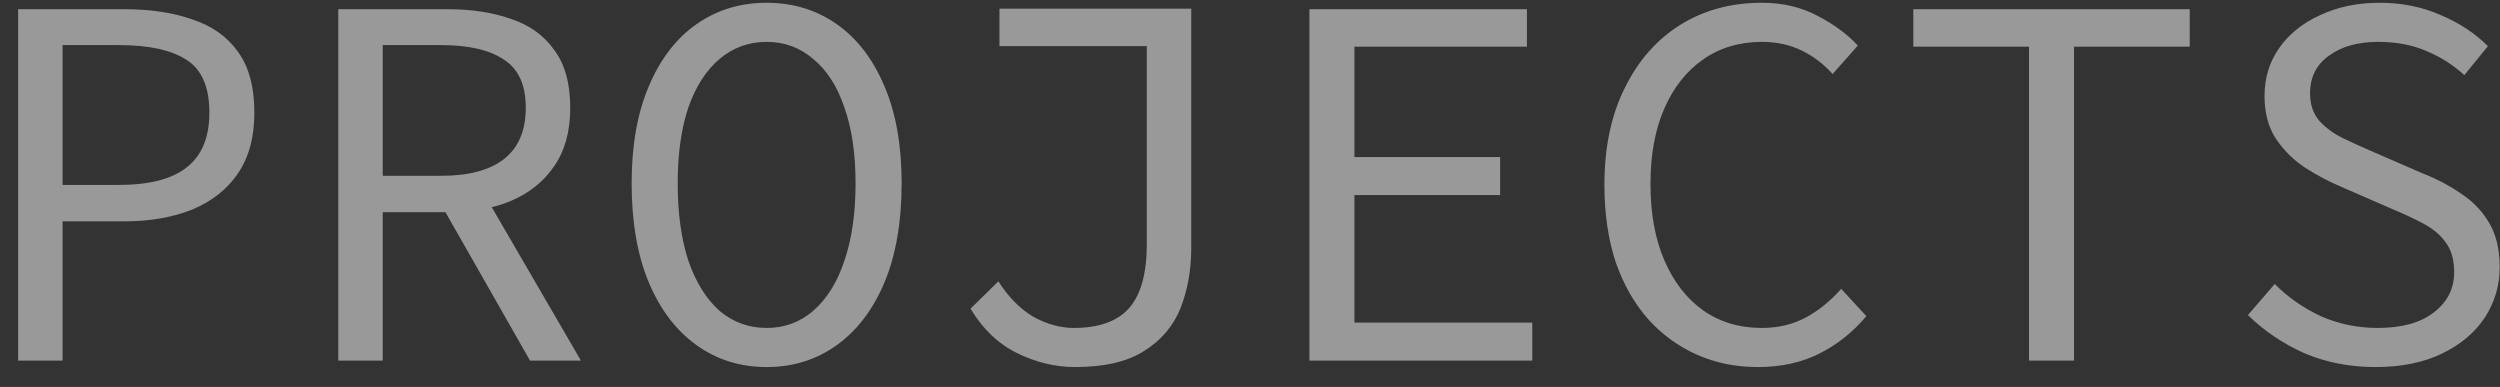 <svg width="84" height="13" viewBox="0 0 84 13" fill="none" xmlns="http://www.w3.org/2000/svg">
<rect x="0" y="0" width="84" height="13" fill="#333333" stroke="none"/>
<path d="M0.609 12.117V0.309H4.173C5.049 0.309 5.811 0.423 6.459 0.651C7.119 0.867 7.629 1.227 7.989 1.731C8.361 2.235 8.547 2.919 8.547 3.783C8.547 4.611 8.361 5.295 7.989 5.835C7.629 6.363 7.119 6.765 6.459 7.041C5.799 7.305 5.037 7.437 4.173 7.437H2.103V12.117H0.609ZM2.103 6.213H3.993C5.025 6.213 5.787 6.015 6.279 5.619C6.783 5.223 7.035 4.611 7.035 3.783C7.035 2.931 6.783 2.343 6.279 2.019C5.775 1.683 5.013 1.515 3.993 1.515H2.103V6.213ZM11.366 12.117V0.309H15.038C15.842 0.309 16.55 0.417 17.162 0.633C17.786 0.837 18.272 1.185 18.62 1.677C18.98 2.157 19.16 2.805 19.16 3.621C19.16 4.413 18.98 5.067 18.62 5.583C18.272 6.099 17.786 6.489 17.162 6.753C16.55 7.005 15.842 7.131 15.038 7.131H12.86V12.117H11.366ZM12.86 5.907H14.822C15.746 5.907 16.448 5.721 16.928 5.349C17.42 4.965 17.666 4.389 17.666 3.621C17.666 2.853 17.42 2.313 16.928 2.001C16.448 1.677 15.746 1.515 14.822 1.515H12.86V5.907ZM14.732 6.717L15.92 5.925L19.52 12.117H17.81L14.732 6.717ZM25.759 12.333C24.871 12.333 24.085 12.087 23.401 11.595C22.717 11.103 22.183 10.401 21.799 9.489C21.415 8.565 21.223 7.455 21.223 6.159C21.223 4.887 21.415 3.801 21.799 2.901C22.183 1.989 22.717 1.293 23.401 0.813C24.085 0.333 24.871 0.093 25.759 0.093C26.647 0.093 27.433 0.333 28.117 0.813C28.801 1.293 29.335 1.989 29.719 2.901C30.103 3.801 30.295 4.887 30.295 6.159C30.295 7.455 30.103 8.565 29.719 9.489C29.335 10.401 28.801 11.103 28.117 11.595C27.433 12.087 26.647 12.333 25.759 12.333ZM25.759 11.019C26.359 11.019 26.881 10.827 27.325 10.443C27.781 10.047 28.129 9.489 28.369 8.769C28.621 8.037 28.747 7.167 28.747 6.159C28.747 5.163 28.621 4.311 28.369 3.603C28.129 2.895 27.781 2.355 27.325 1.983C26.881 1.599 26.359 1.407 25.759 1.407C25.159 1.407 24.631 1.599 24.175 1.983C23.731 2.355 23.383 2.895 23.131 3.603C22.891 4.311 22.771 5.163 22.771 6.159C22.771 7.167 22.891 8.037 23.131 8.769C23.383 9.489 23.731 10.047 24.175 10.443C24.631 10.827 25.159 11.019 25.759 11.019ZM36.12 12.333C35.46 12.333 34.812 12.177 34.176 11.865C33.54 11.553 33.018 11.055 32.61 10.371L33.546 9.453C33.882 9.981 34.272 10.377 34.716 10.641C35.172 10.893 35.628 11.019 36.084 11.019C36.924 11.019 37.542 10.797 37.938 10.353C38.334 9.897 38.532 9.183 38.532 8.211V1.551H33.582V0.291H40.026V8.337C40.026 9.069 39.906 9.741 39.666 10.353C39.426 10.953 39.018 11.433 38.442 11.793C37.878 12.153 37.104 12.333 36.12 12.333ZM43.997 12.117V0.309H51.305V1.569H45.509V5.277H50.405V6.555H45.509V10.839H51.485V12.117H43.997ZM59.056 12.333C58.324 12.333 57.646 12.195 57.022 11.919C56.398 11.643 55.852 11.247 55.384 10.731C54.916 10.203 54.55 9.561 54.286 8.805C54.034 8.037 53.908 7.173 53.908 6.213C53.908 4.953 54.136 3.867 54.592 2.955C55.048 2.031 55.672 1.323 56.464 0.831C57.256 0.339 58.168 0.093 59.2 0.093C59.908 0.093 60.538 0.243 61.09 0.543C61.642 0.831 62.086 1.161 62.422 1.533L61.576 2.487C61.276 2.151 60.928 1.887 60.532 1.695C60.136 1.503 59.692 1.407 59.2 1.407C58.444 1.407 57.784 1.605 57.22 2.001C56.668 2.385 56.236 2.931 55.924 3.639C55.612 4.347 55.456 5.193 55.456 6.177C55.456 7.173 55.612 8.031 55.924 8.751C56.236 9.471 56.668 10.029 57.22 10.425C57.784 10.821 58.444 11.019 59.2 11.019C59.74 11.019 60.226 10.905 60.658 10.677C61.09 10.449 61.492 10.125 61.864 9.705L62.71 10.623C62.254 11.163 61.726 11.583 61.126 11.883C60.526 12.183 59.836 12.333 59.056 12.333ZM68.175 12.117V1.569H64.287V0.309H73.575V1.569H69.687V12.117H68.175ZM79.814 12.333C78.95 12.333 78.152 12.177 77.42 11.865C76.7 11.541 76.07 11.115 75.53 10.587L76.43 9.543C76.874 9.987 77.39 10.347 77.978 10.623C78.578 10.887 79.214 11.019 79.886 11.019C80.702 11.019 81.332 10.845 81.776 10.497C82.232 10.149 82.46 9.699 82.46 9.147C82.46 8.727 82.364 8.391 82.172 8.139C81.992 7.887 81.74 7.677 81.416 7.509C81.104 7.341 80.744 7.173 80.336 7.005L78.644 6.267C78.248 6.099 77.852 5.889 77.456 5.637C77.072 5.385 76.748 5.067 76.484 4.683C76.22 4.287 76.088 3.801 76.088 3.225C76.088 2.625 76.25 2.091 76.574 1.623C76.91 1.143 77.372 0.771 77.96 0.507C78.548 0.231 79.214 0.093 79.958 0.093C80.702 0.093 81.386 0.231 82.01 0.507C82.634 0.771 83.162 1.119 83.594 1.551L82.802 2.523C82.418 2.175 81.992 1.905 81.524 1.713C81.056 1.509 80.516 1.407 79.904 1.407C79.22 1.407 78.668 1.563 78.248 1.875C77.828 2.175 77.618 2.595 77.618 3.135C77.618 3.507 77.72 3.813 77.924 4.053C78.14 4.293 78.41 4.491 78.734 4.647C79.058 4.803 79.388 4.953 79.724 5.097L81.38 5.817C81.872 6.009 82.316 6.243 82.712 6.519C83.108 6.783 83.42 7.113 83.648 7.509C83.876 7.905 83.99 8.391 83.99 8.967C83.99 9.591 83.822 10.161 83.486 10.677C83.15 11.181 82.67 11.583 82.046 11.883C81.422 12.183 80.678 12.333 79.814 12.333Z" fill="white" fill-opacity="0.5"/>
</svg>
